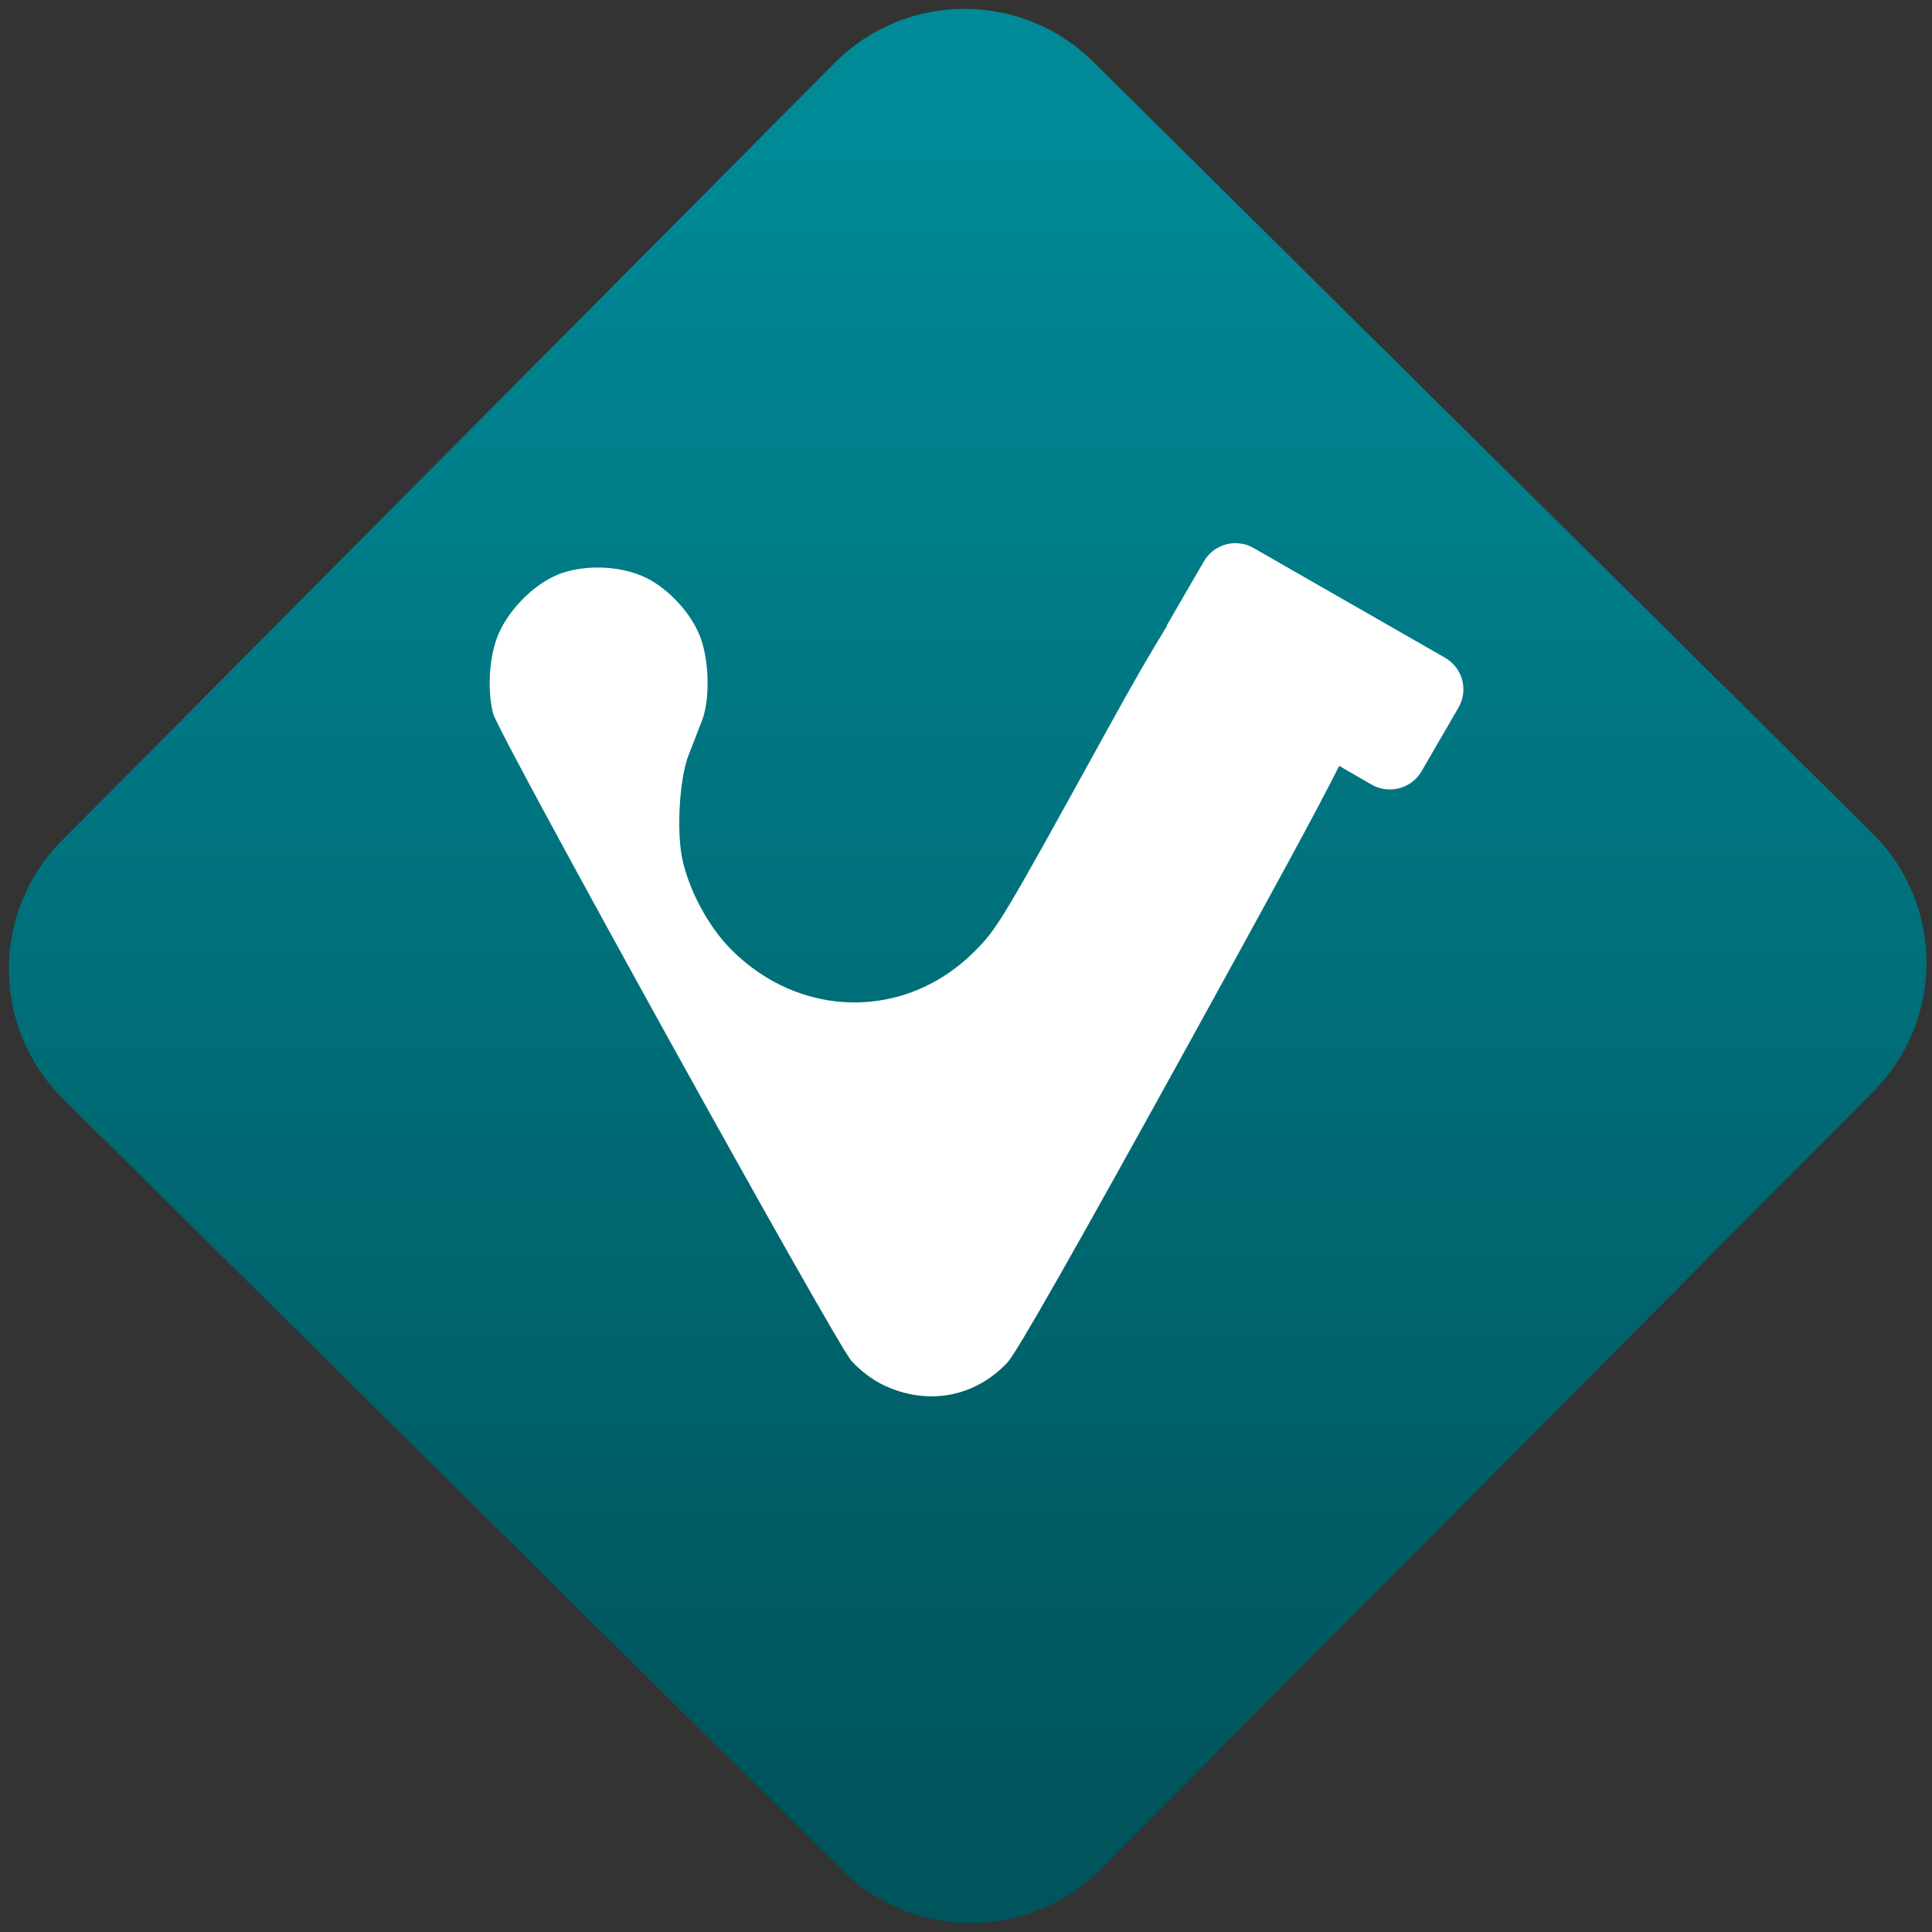 <svg width="64" height="64" viewBox="0 0 64 64" version="1.1"><rect x="0" y="0" width="64" height="64" fill="#333333" stroke="none"/><defs><linearGradient id="linear-pattern-0" gradientUnits="userSpaceOnUse" x1="0" y1="0" x2="0" y2="1" gradientTransform="matrix(60, 0, 0, 56, 0, 4)"><stop offset="0" stop-color="#008a97" stop-opacity="1"/><stop offset="1" stop-color="#00545c" stop-opacity="1"/></linearGradient></defs><path fill="url(#linear-pattern-0)" fill-opacity="1" d="M 36.219 2.051 L 62.027 27.605 C 64.402 29.957 64.418 33.785 62.059 36.156 L 36.461 61.918 C 34.105 64.289 30.27 64.305 27.895 61.949 L 2.086 36.395 C -0.289 34.043 -0.305 30.215 2.051 27.844 L 27.652 2.082 C 30.008 -0.289 33.844 -0.305 36.219 2.051 Z M 36.219 2.051 " /><g transform="matrix(1.008,0,0,1.003,16.221,16.077)"><path fill-rule="nonzero" fill="rgb(100%, 100%, 100%)" fill-opacity="1" d="M 24.664 1.922 C 24.82 1.938 24.977 1.992 25.117 2.078 L 31.398 5.695 C 31.977 6.031 32.172 6.766 31.836 7.344 L 30.629 9.438 C 30.297 10.016 29.562 10.219 28.98 9.883 L 27.918 9.266 C 27.102 10.898 25.742 13.387 23.07 18.266 C 19.168 25.379 17.312 28.656 17.008 28.98 C 15.934 30.117 14.398 30.402 12.961 29.727 C 12.586 29.547 12.16 29.227 11.887 28.914 C 11.352 28.312 0.297 8.23 0.113 7.539 C -0.074 6.812 -0.023 5.781 0.227 5.07 C 0.543 4.188 1.41 3.281 2.266 2.938 C 2.648 2.789 3.102 2.715 3.555 2.715 C 4.133 2.715 4.723 2.836 5.195 3.082 C 5.883 3.438 6.578 4.188 6.883 4.914 C 7.211 5.68 7.258 7.039 6.98 7.762 C 6.863 8.066 6.664 8.59 6.531 8.926 C 6.242 9.684 6.141 11.352 6.32 12.289 C 6.531 13.344 7.176 14.562 7.934 15.328 C 10.203 17.625 13.648 17.668 15.906 15.422 C 16.68 14.648 16.793 14.465 20.312 8.043 C 21.125 6.555 21.766 5.445 22.238 4.68 C 22.25 4.656 22.25 4.633 22.262 4.609 L 23.469 2.516 C 23.723 2.078 24.195 1.859 24.664 1.922 Z M 24.664 1.922 "/></g></svg>
